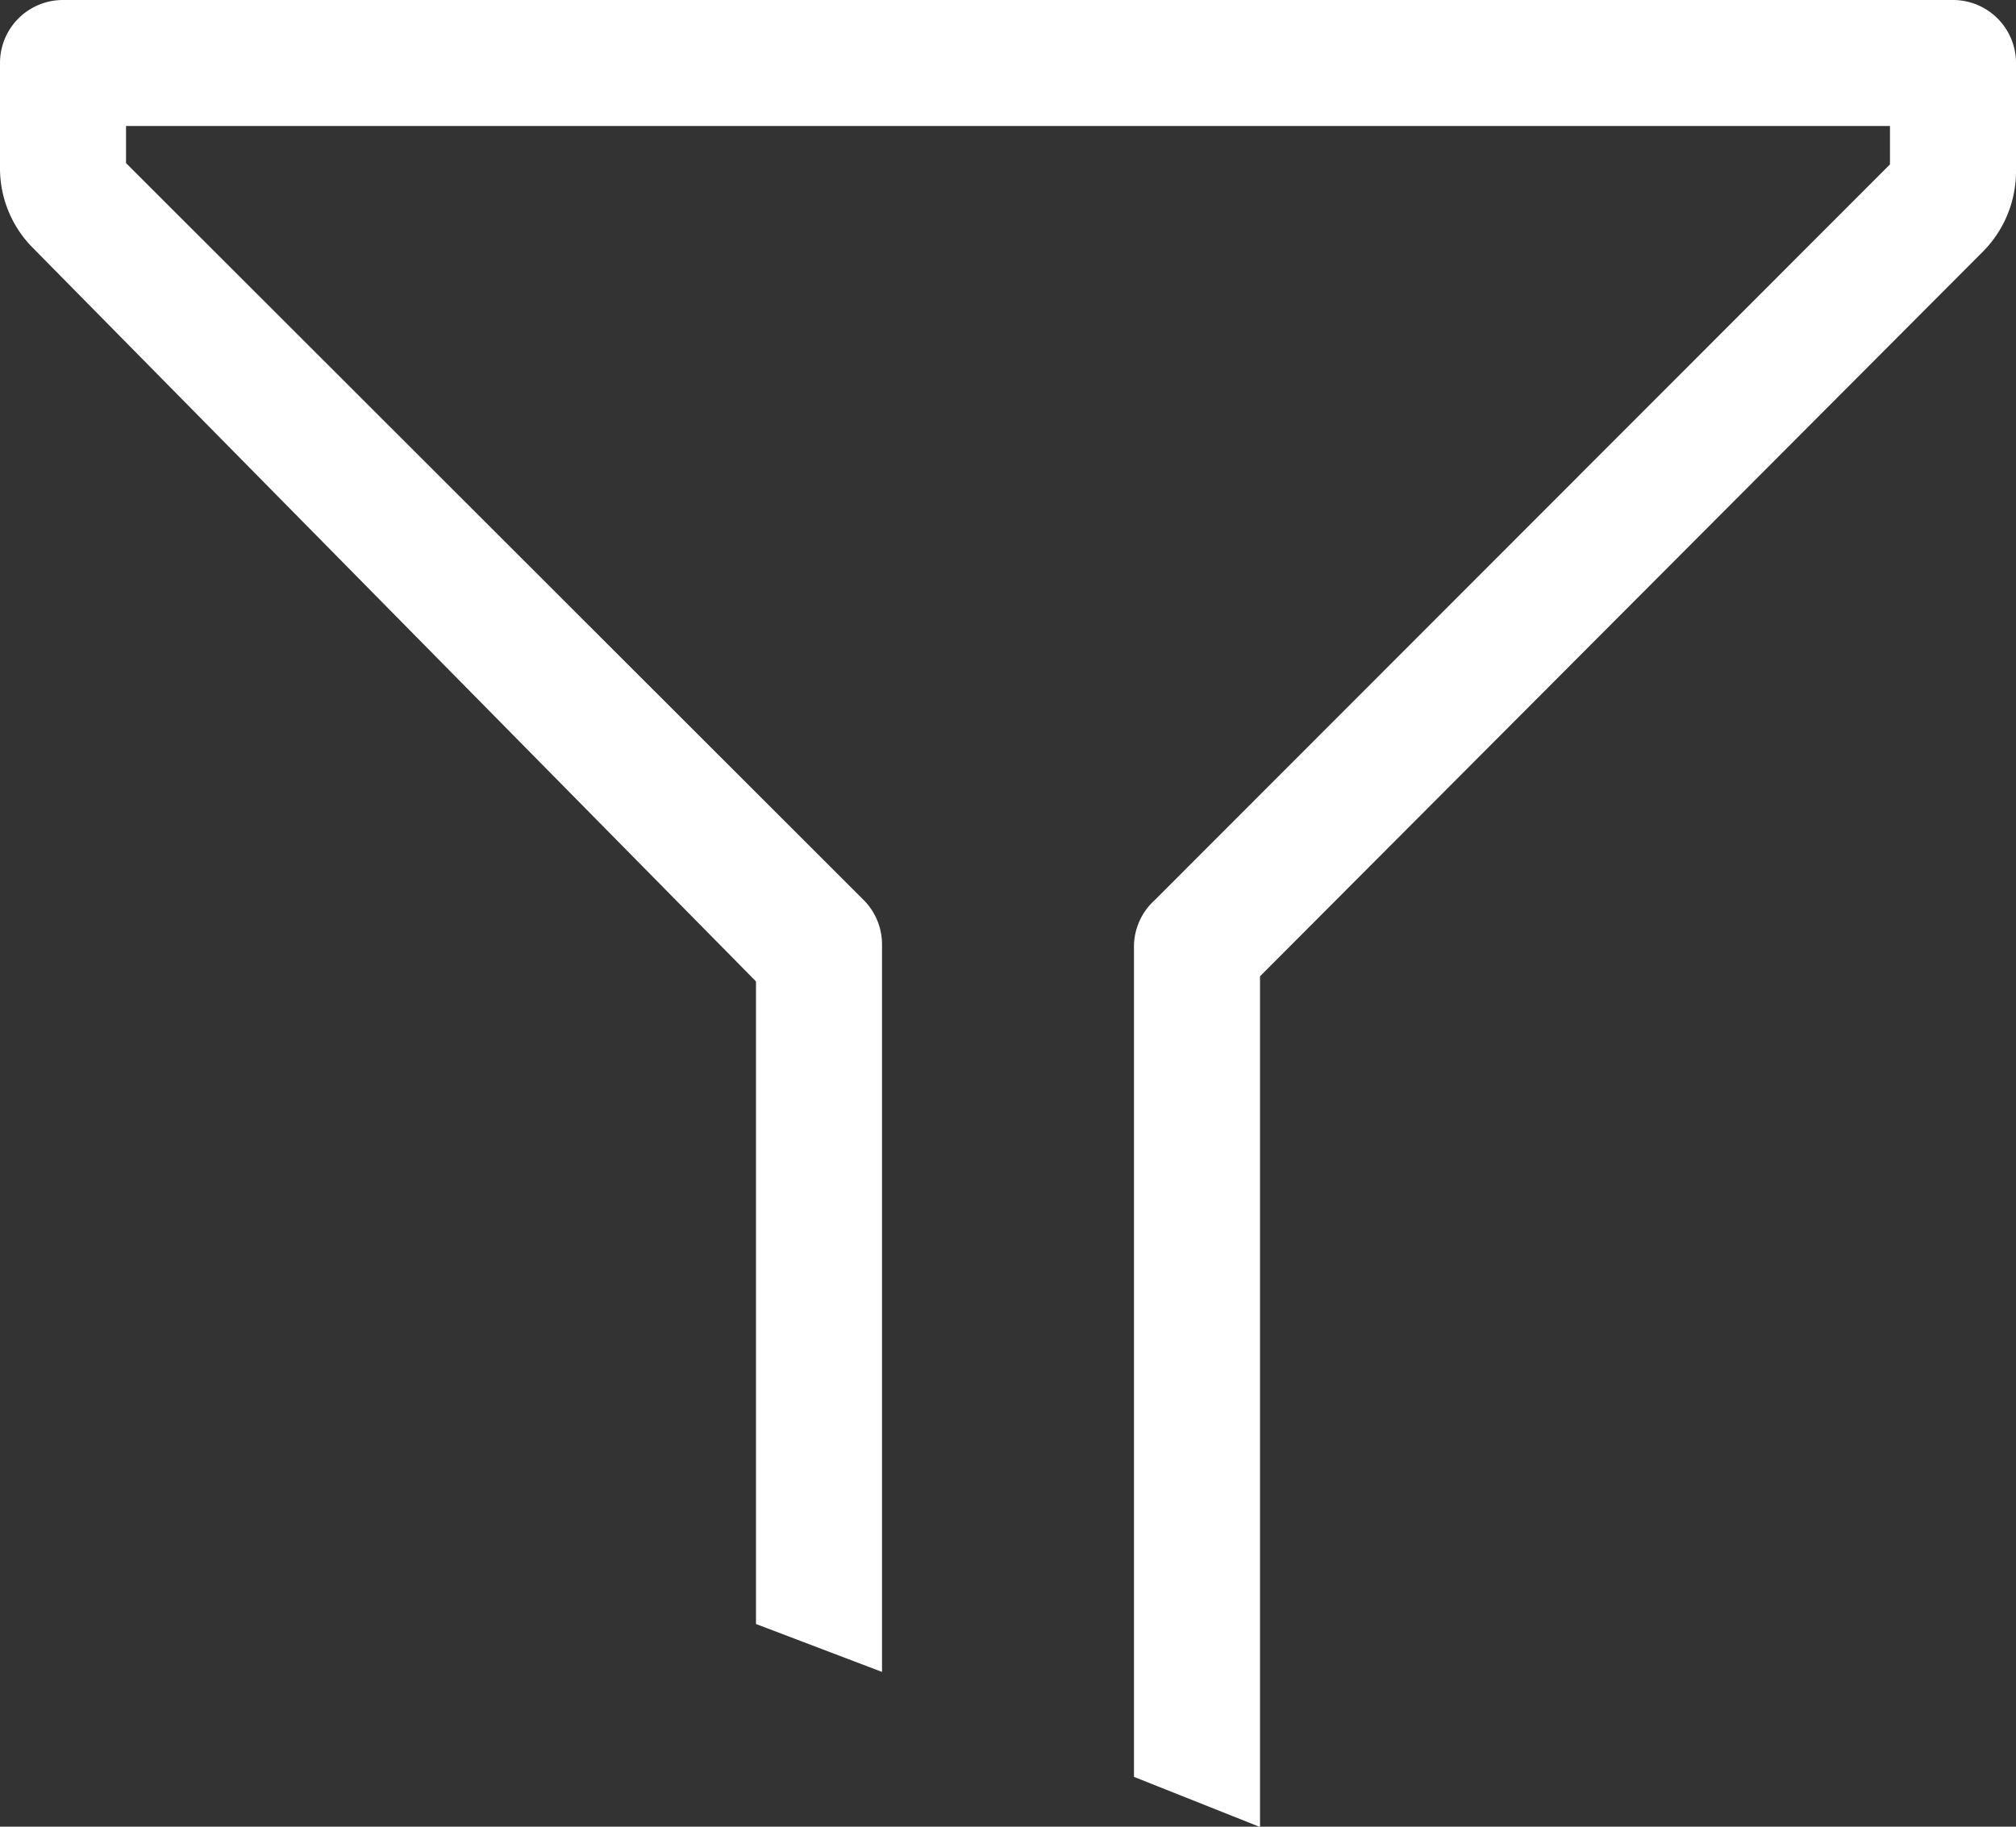 <svg xmlns="http://www.w3.org/2000/svg" width="20.107" height="18.222" viewBox="0 0 20.107 18.222"><rect x="0" y="0" width="20.107" height="18.222" fill="#333333" stroke="none"/><defs><style>.a{fill:#fff;}</style></defs><path class="a" d="M21.479,4H2.628A.628.628,0,0,0,2,4.628V5.678a1.125,1.125,0,0,0,.333.8L9.54,13.79V20.2l1.257.478V13.425a.628.628,0,0,0-.182-.446L3.257,5.627V5.257H20.85V5.64l-7.333,7.339a.628.628,0,0,0-.207.446v8.3l1.257.5V13.739l7.207-7.226a1.137,1.137,0,0,0,.333-.817V4.628A.628.628,0,0,0,21.479,4Z" transform="translate(-2 -4)"/></svg>